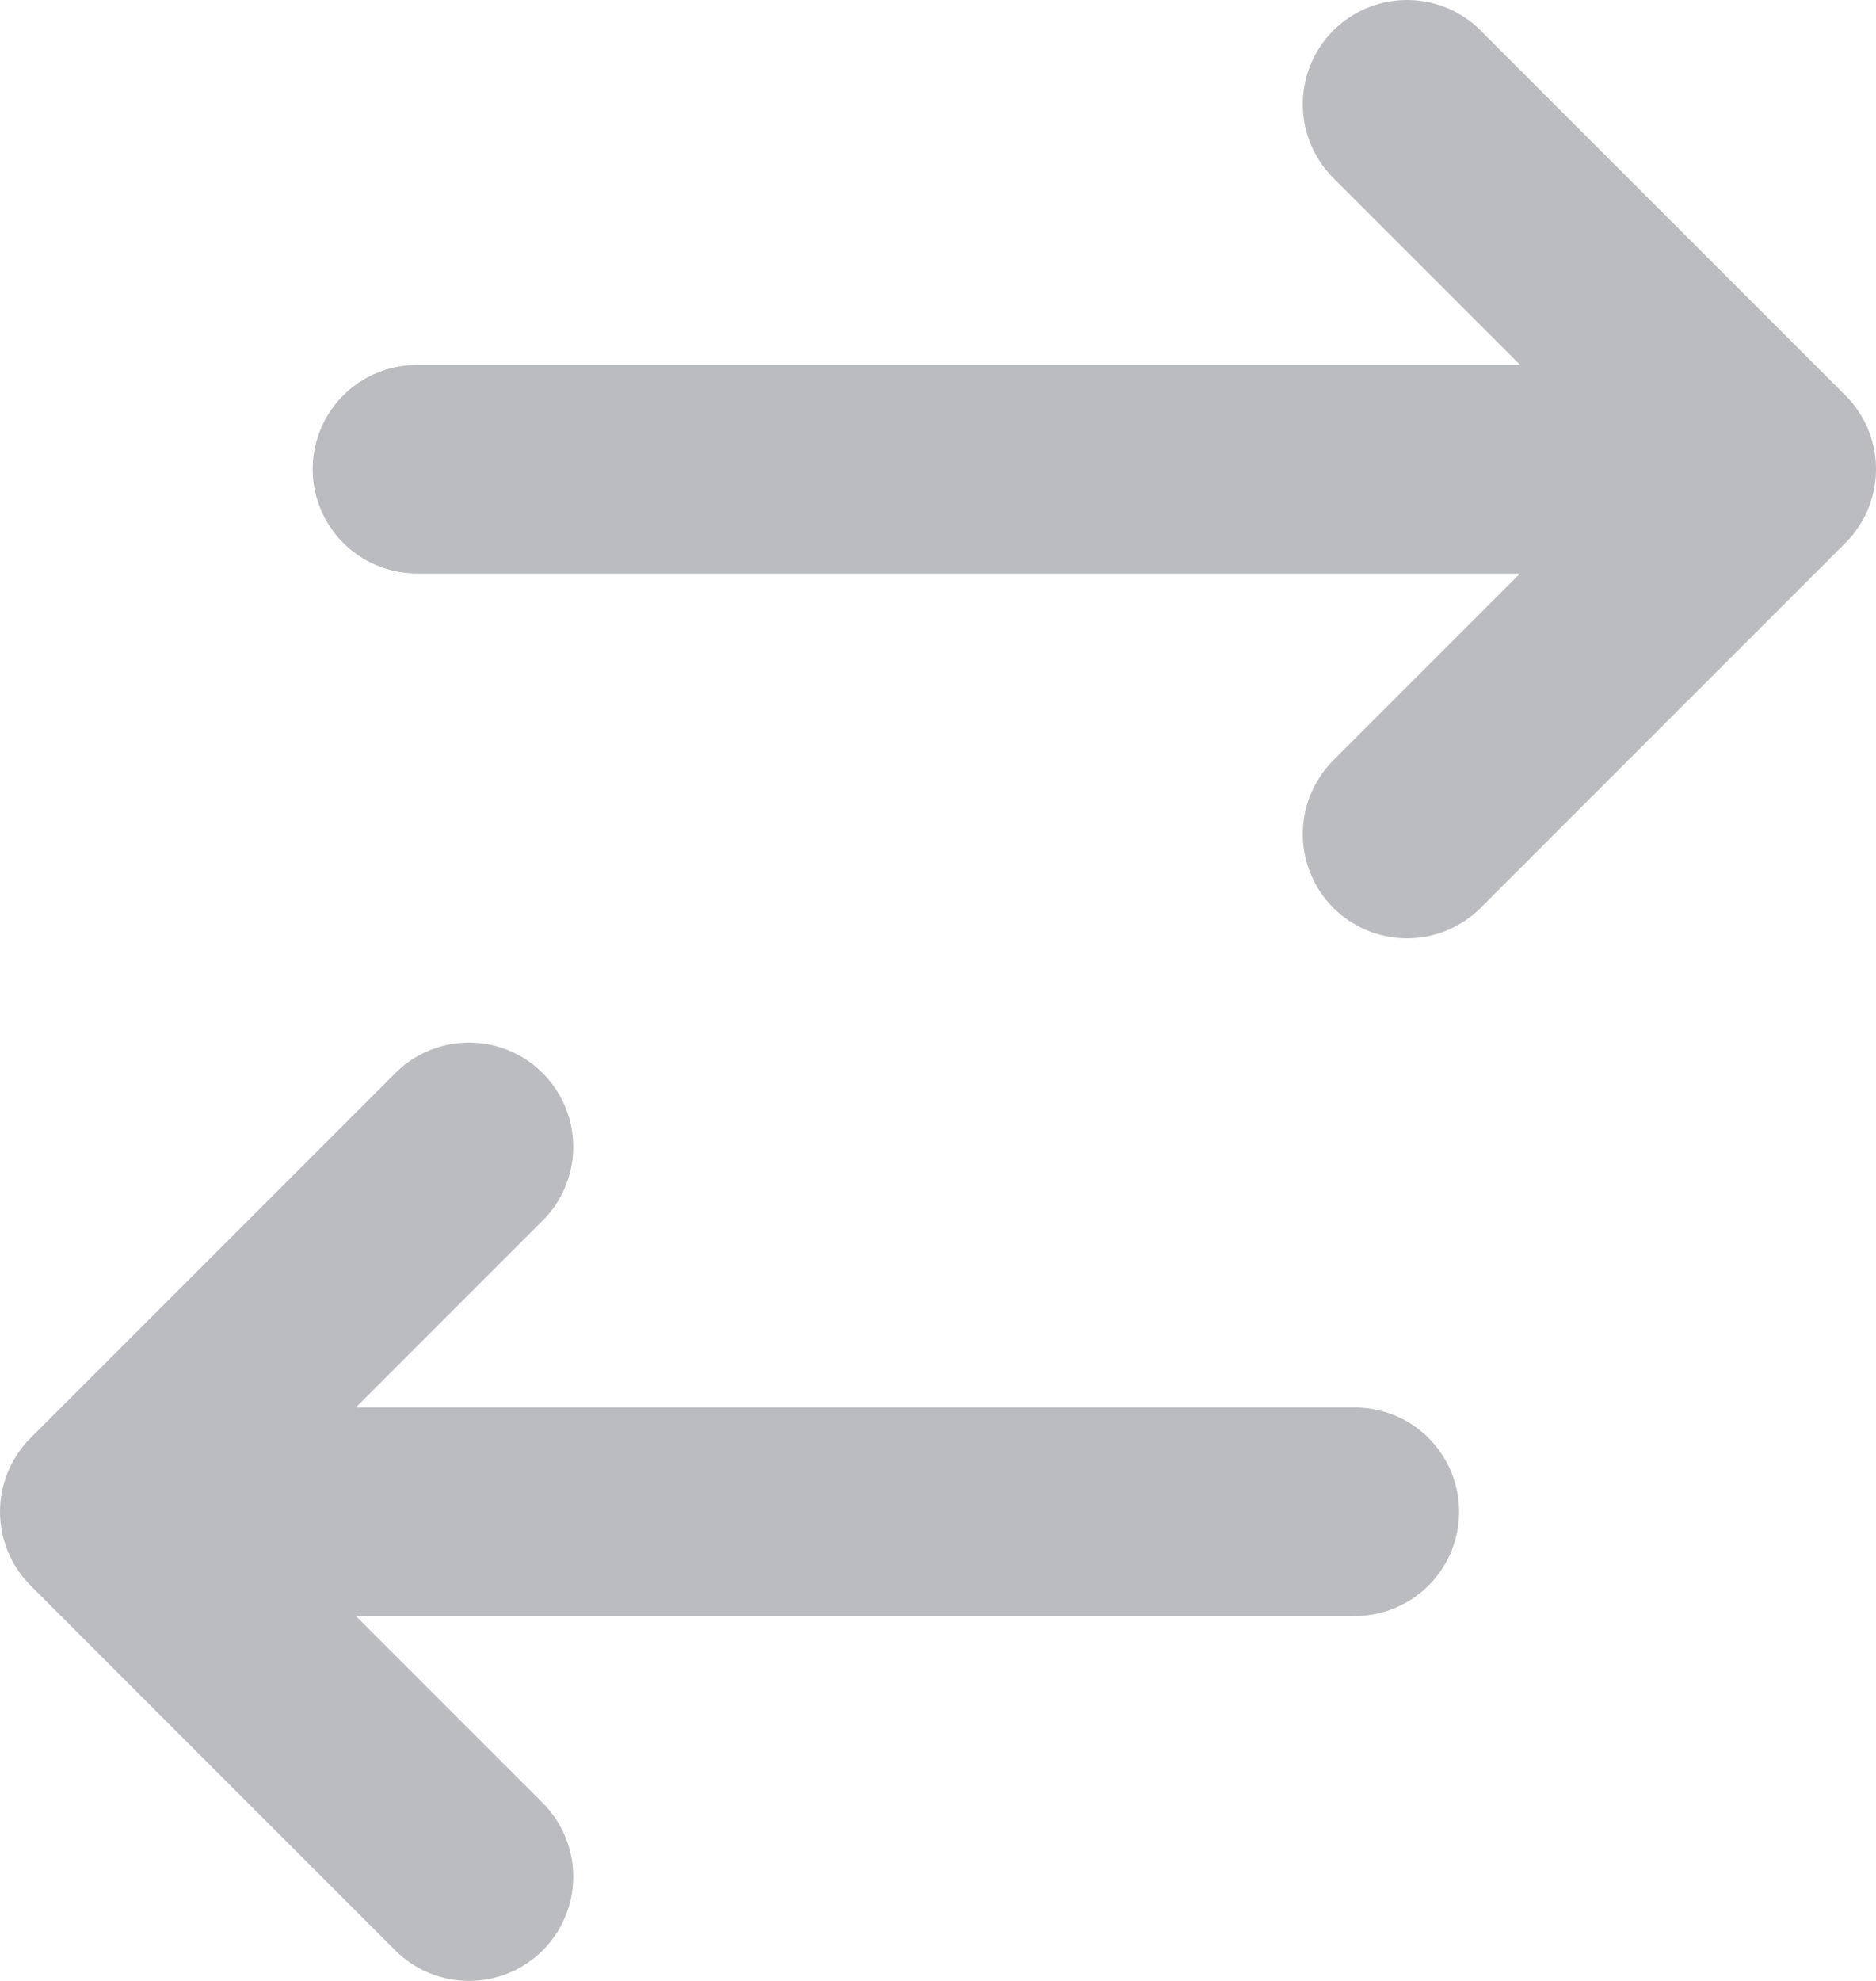 <svg width="18" height="19" viewBox="0 0 18 19" fill="none" xmlns="http://www.w3.org/2000/svg">
<path d="M1 14.5H13M1 14.5L4.5 11M1 14.5L4.5 18M4 4.5H17M17 4.5L13.5 1M17 4.5L13.5 8" stroke="#BBBCBF" stroke-width="2" stroke-linecap="round" stroke-linejoin="round"/>
</svg>

